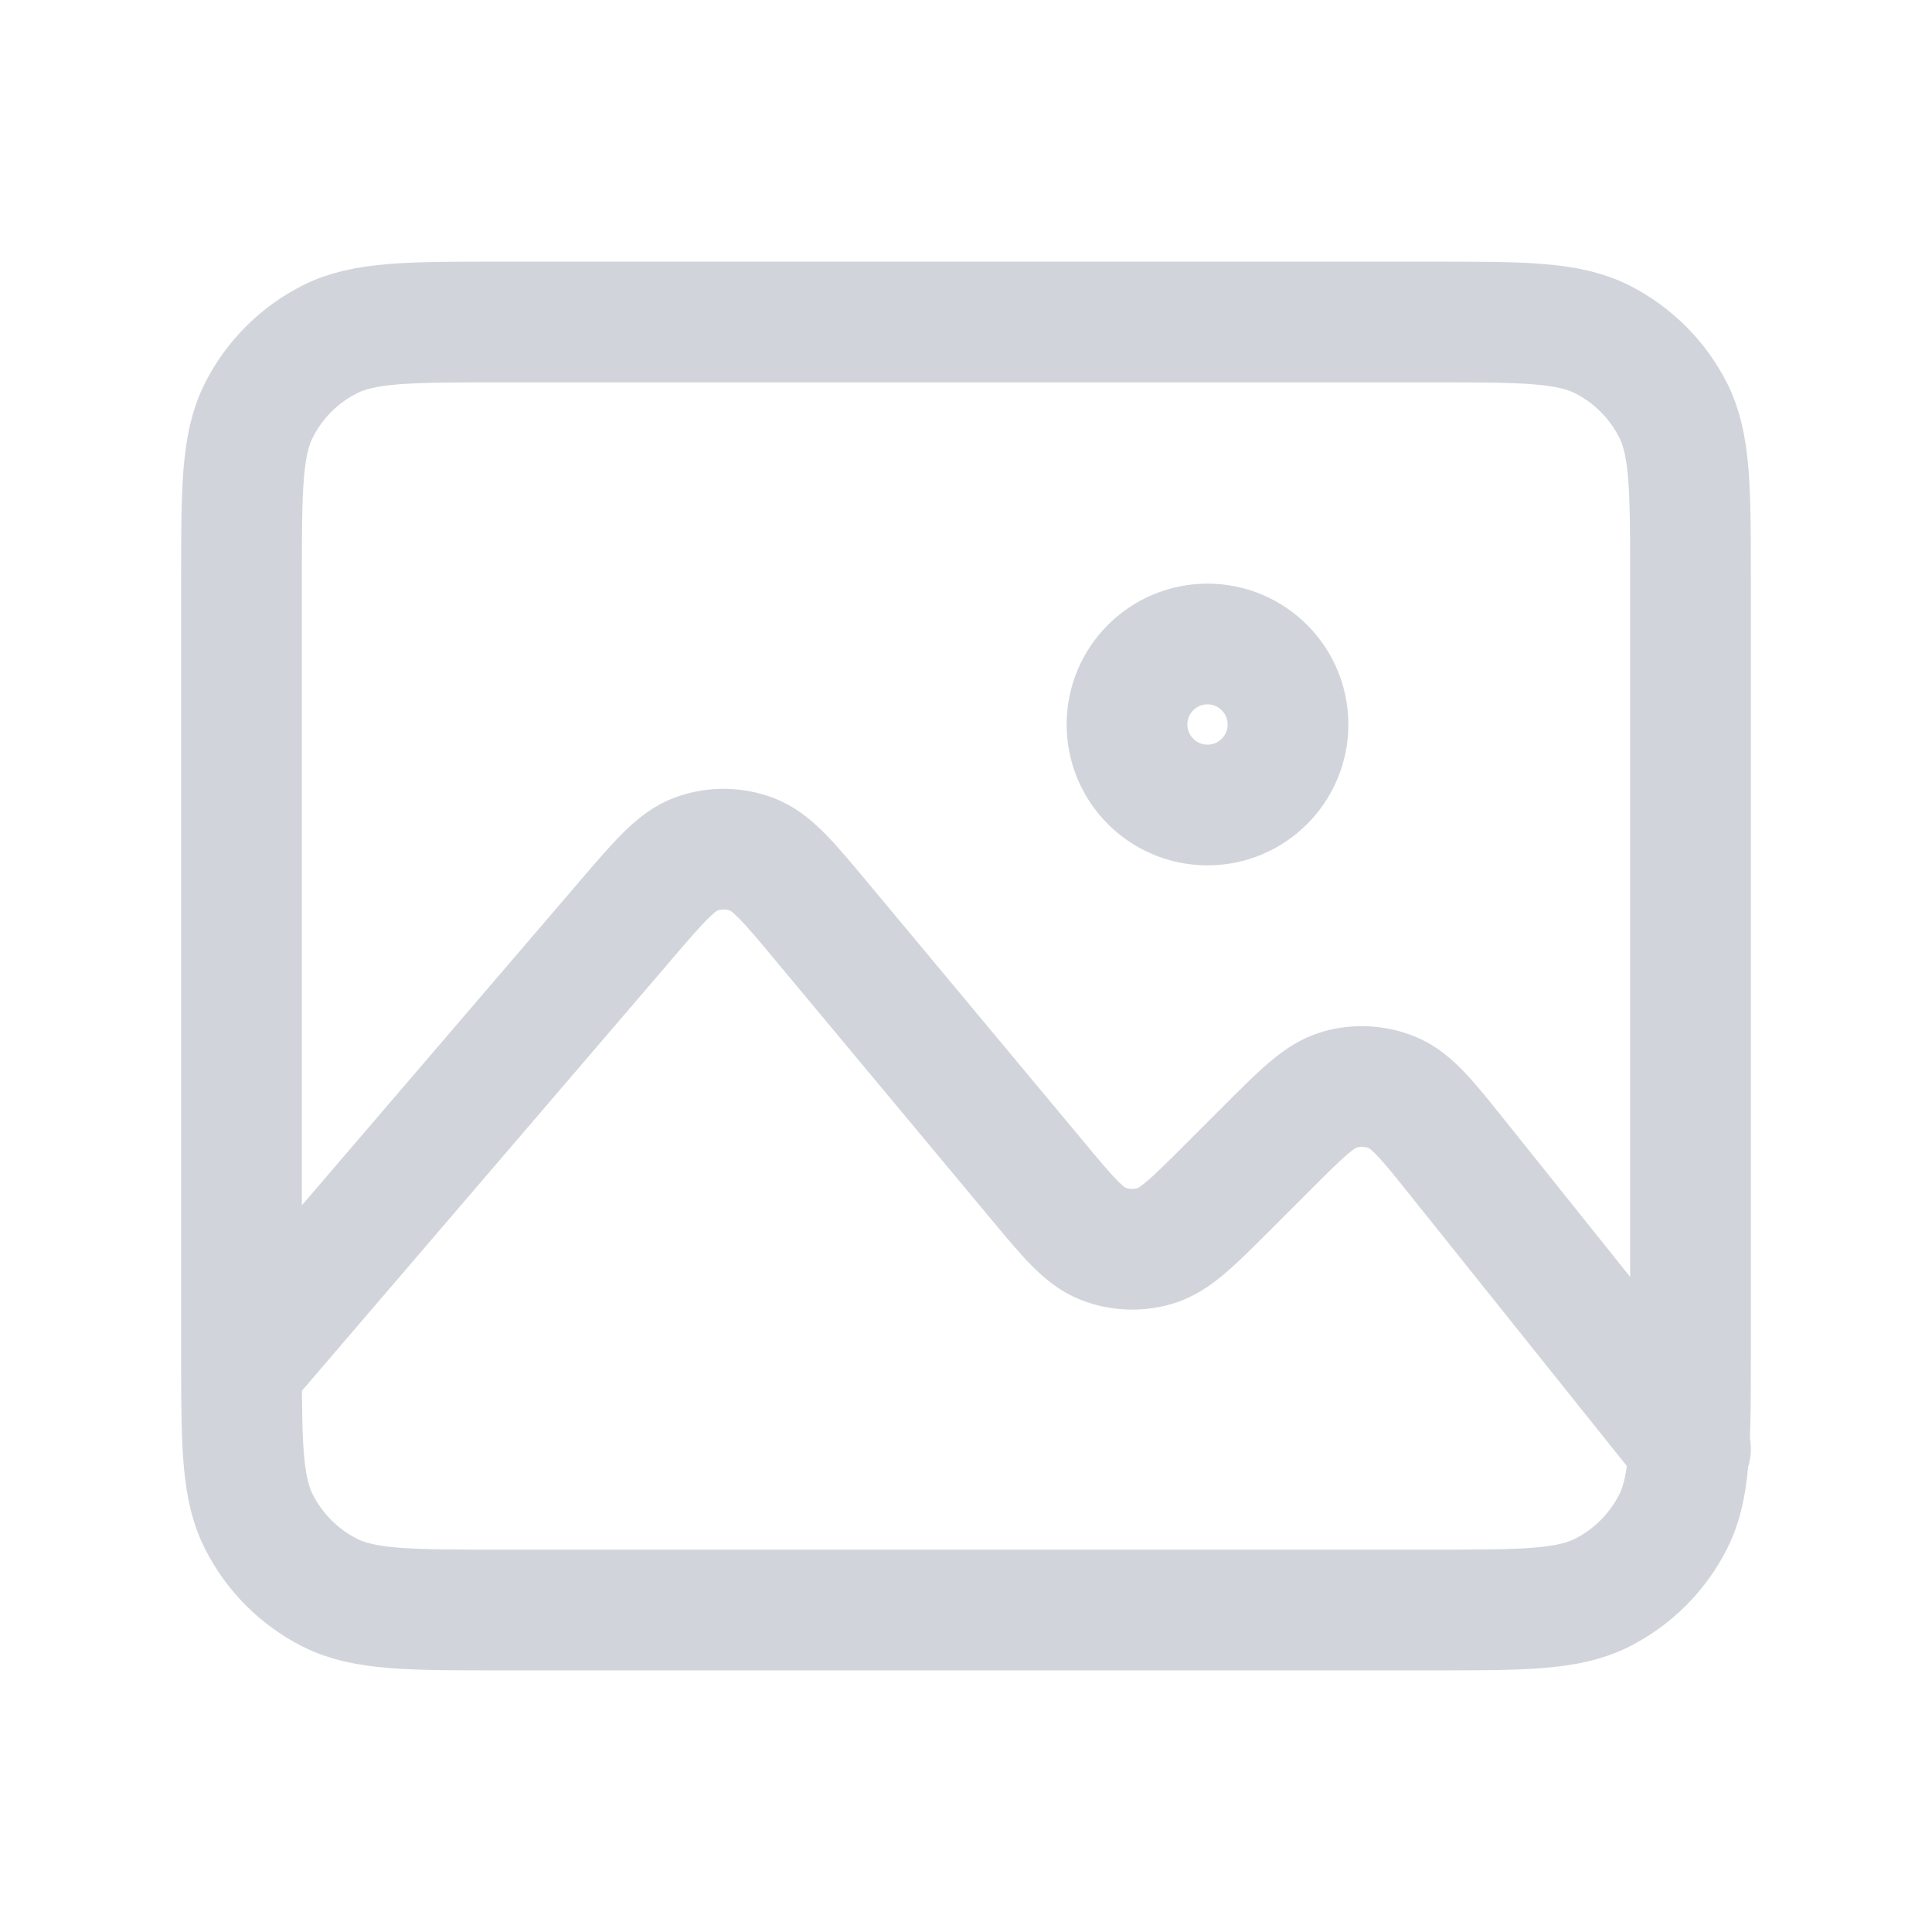 <?xml version="1.0" encoding="utf-8"?>

<!-- Uploaded to: SVG Repo, www.svgrepo.com, Generator: SVG Repo Mixer Tools -->
<svg width="800px" height="800px" viewBox="0 0 24 24" fill="none" xmlns="http://www.w3.org/2000/svg">
<g id="Media / Image_01">
<path id="Vector" d="M3 17C3 16.936 3 16.869 3 16.8V7.2C3 6.08 3 5.52 3.218 5.092C3.41 4.715 3.715 4.41 4.092 4.218C4.52 4 5.08 4 6.2 4H17.8C18.92 4 19.48 4 19.908 4.218C20.284 4.41 20.59 4.715 20.782 5.092C21 5.519 21 6.079 21 7.197V16.803C21 17.288 21 17.668 20.982 17.977M3 17C3.001 17.988 3.013 18.506 3.218 18.907C3.41 19.284 3.715 19.59 4.092 19.782C4.519 20 5.079 20 6.197 20H17.804C18.922 20 19.48 20 19.908 19.782C20.284 19.59 20.59 19.284 20.782 18.907C20.905 18.665 20.959 18.381 20.982 17.977M3 17L7.768 11.438L7.769 11.436C8.192 10.943 8.404 10.695 8.655 10.606C8.876 10.528 9.117 10.53 9.336 10.611C9.587 10.704 9.795 10.954 10.212 11.454L12.883 14.659C13.269 15.123 13.463 15.355 13.699 15.449C13.906 15.531 14.136 15.541 14.35 15.477C14.594 15.405 14.809 15.19 15.239 14.761L15.736 14.264C16.173 13.826 16.392 13.608 16.64 13.536C16.857 13.473 17.09 13.487 17.299 13.573C17.537 13.672 17.73 13.912 18.117 14.396L20.982 17.977M20.982 17.977L21 18M15 10C14.448 10 14 9.552 14 9C14 8.448 14.448 8 15 8C15.552 8 16 8.448 16 9C16 9.552 15.552 10 15 10Z" stroke="#d1d5db" stroke-width="1.5" stroke-linecap="round" stroke-linejoin="round"/>
</g>
</svg>